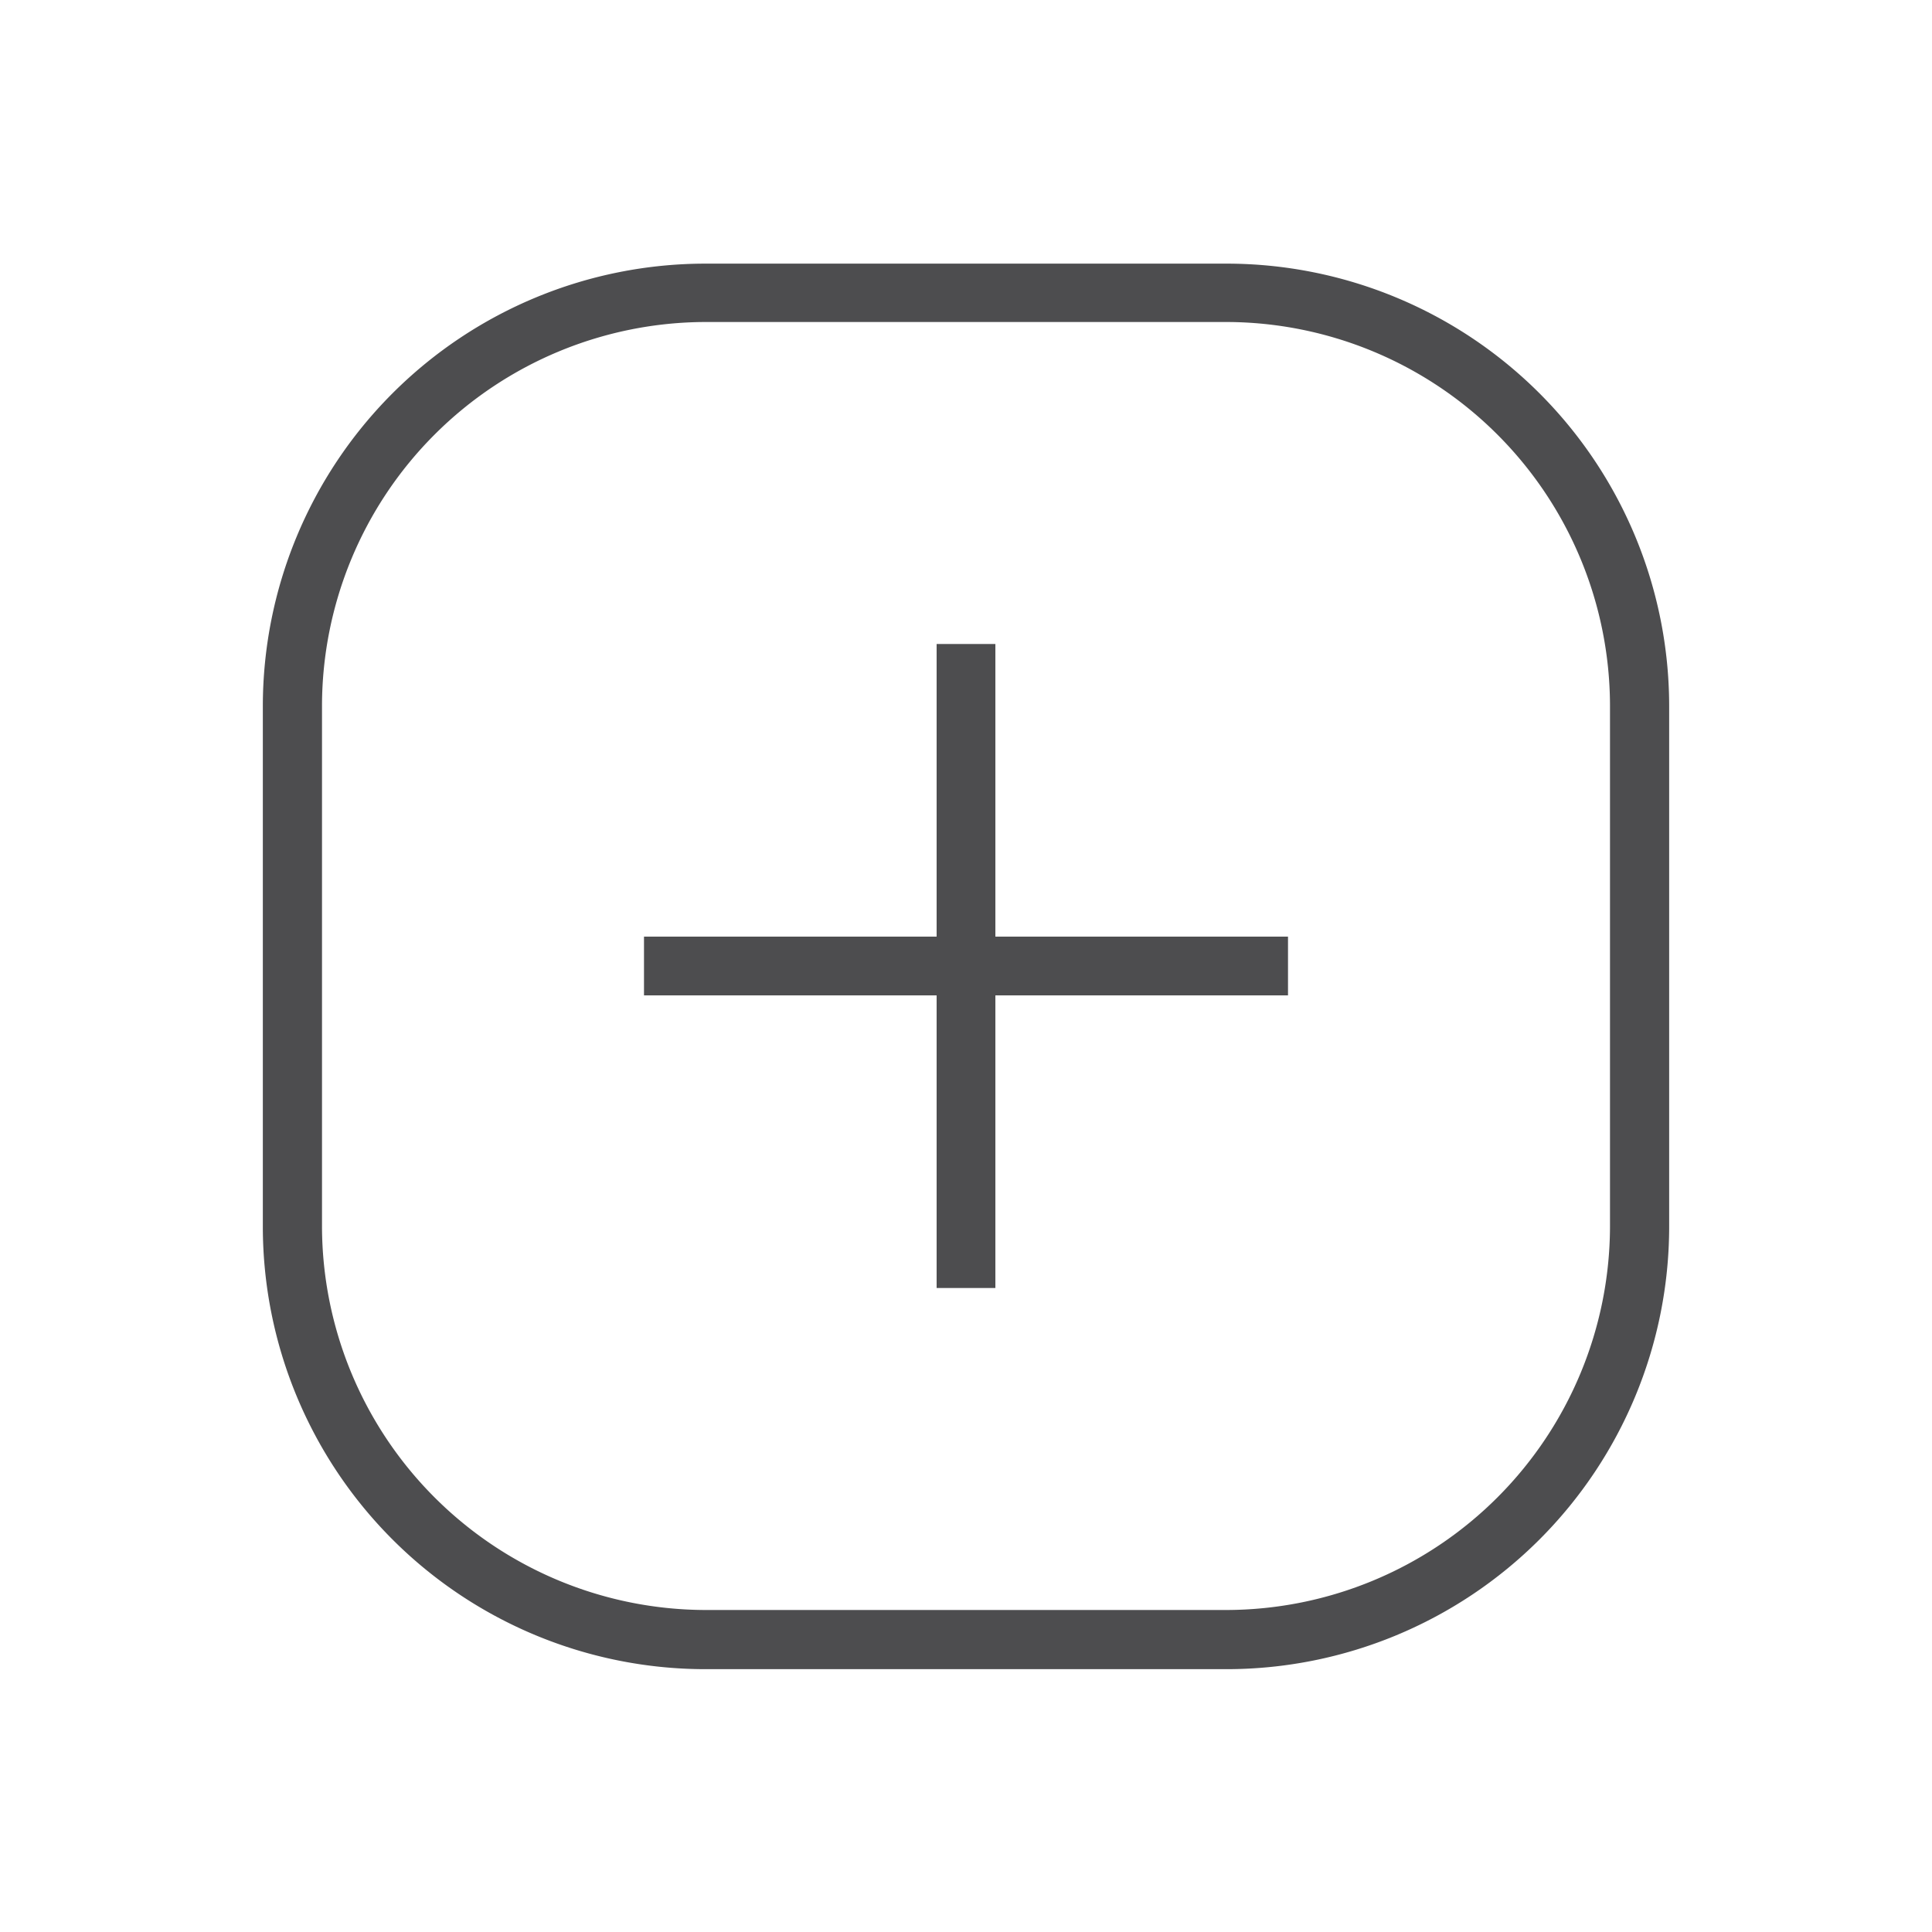 <svg xmlns="http://www.w3.org/2000/svg" viewBox="0 0 48 48"><defs><style>.cls-1{fill:#4d4d4f;}.cls-2{fill:none;}</style></defs><title>자산 10</title><g id="레이어_2" data-name="레이어 2"><g id="OBJECTS"><path class="cls-1" d="M30.47,6.55H17.53a11,11,0,0,0-11,11V30.47a11,11,0,0,0,11,11H30.47a11,11,0,0,0,11-11V17.53A11,11,0,0,0,30.47,6.55ZM40,30.47A9.55,9.55,0,0,1,30.47,40H17.53A9.55,9.55,0,0,1,8,30.47V17.53A9.55,9.55,0,0,1,17.53,8H30.47A9.55,9.55,0,0,1,40,17.53Z"/><polygon class="cls-1" points="24.73 16 23.27 16 23.27 23.27 16 23.27 16 24.73 23.27 24.73 23.27 32 24.73 32 24.73 24.73 32 24.73 32 23.27 24.73 23.27 24.73 16"/><rect class="cls-2" width="48" height="48"/></g></g></svg>